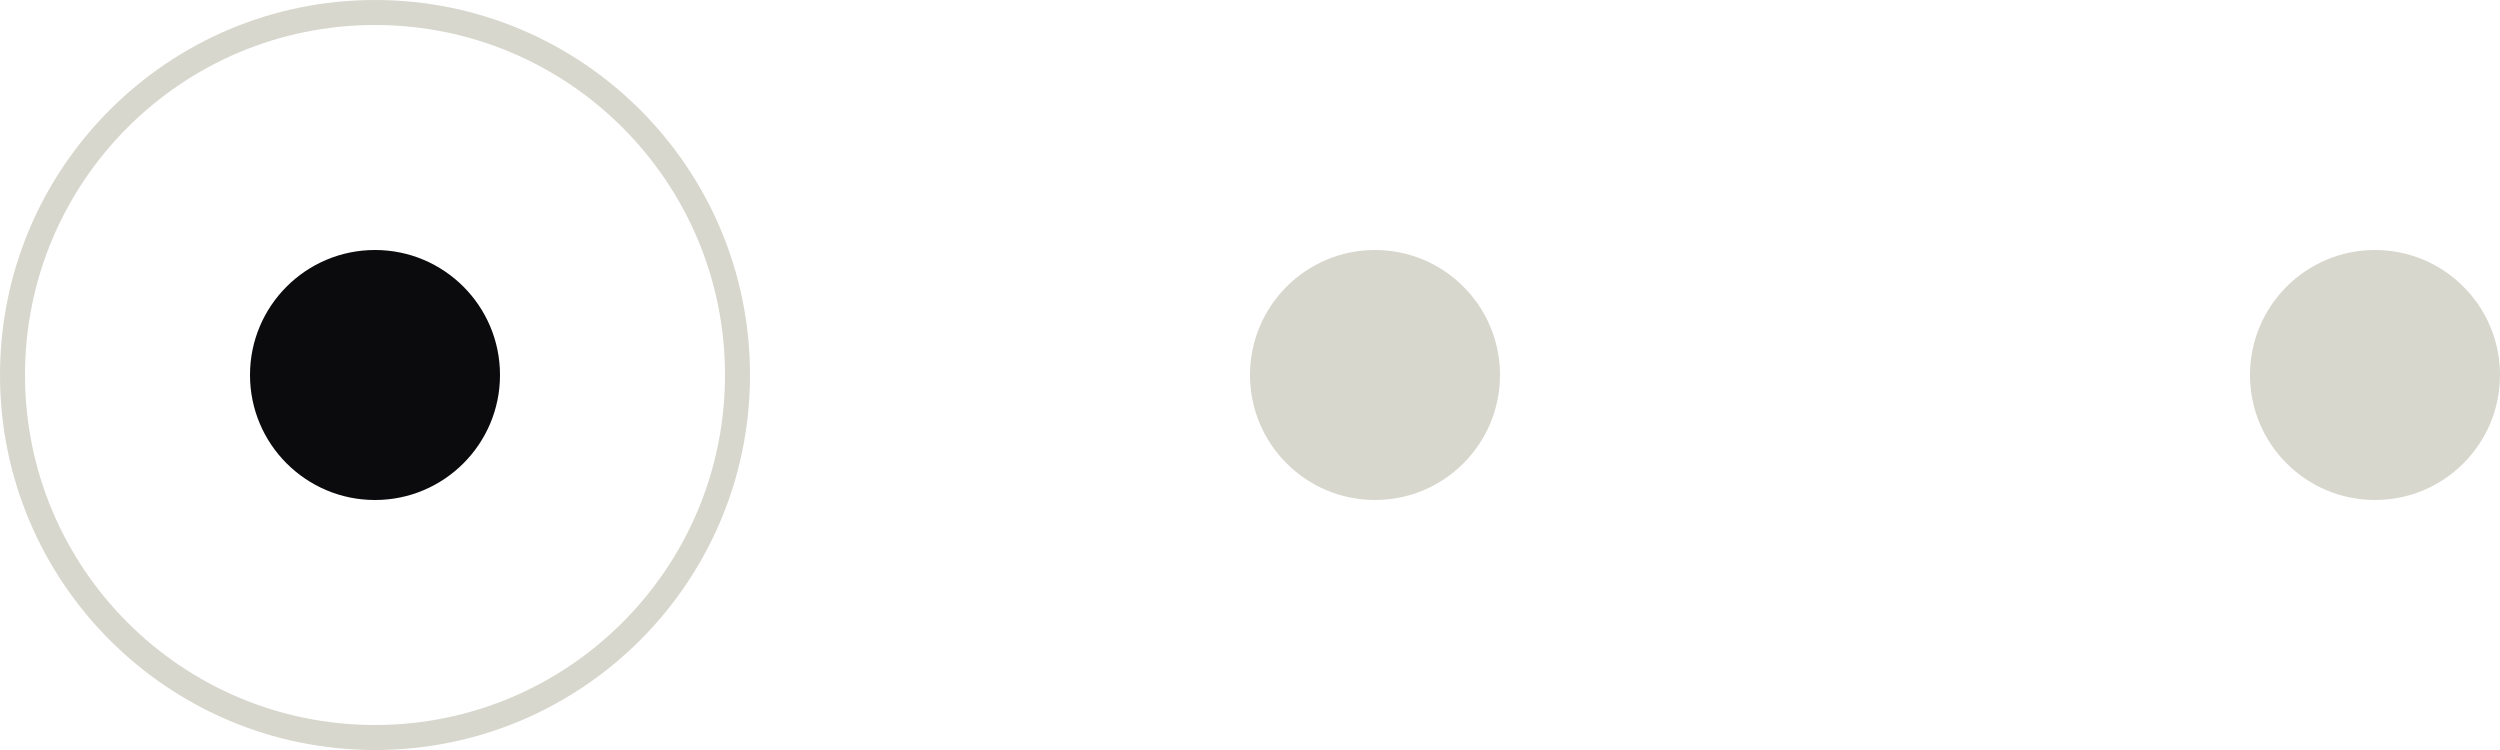 <svg width="100" height="30" viewBox="0 0 100 30" fill="none" xmlns="http://www.w3.org/2000/svg">
<circle cx="55" cy="15" r="5" fill="#D7D7CD"/>
<circle cx="15" cy="15" r="5" fill="#0B0B0D"/>
<circle cx="15" cy="15" r="14.5" stroke="#D7D7CD"/>
<circle cx="95" cy="15" r="5" fill="#D7D7CD"/>
</svg>
